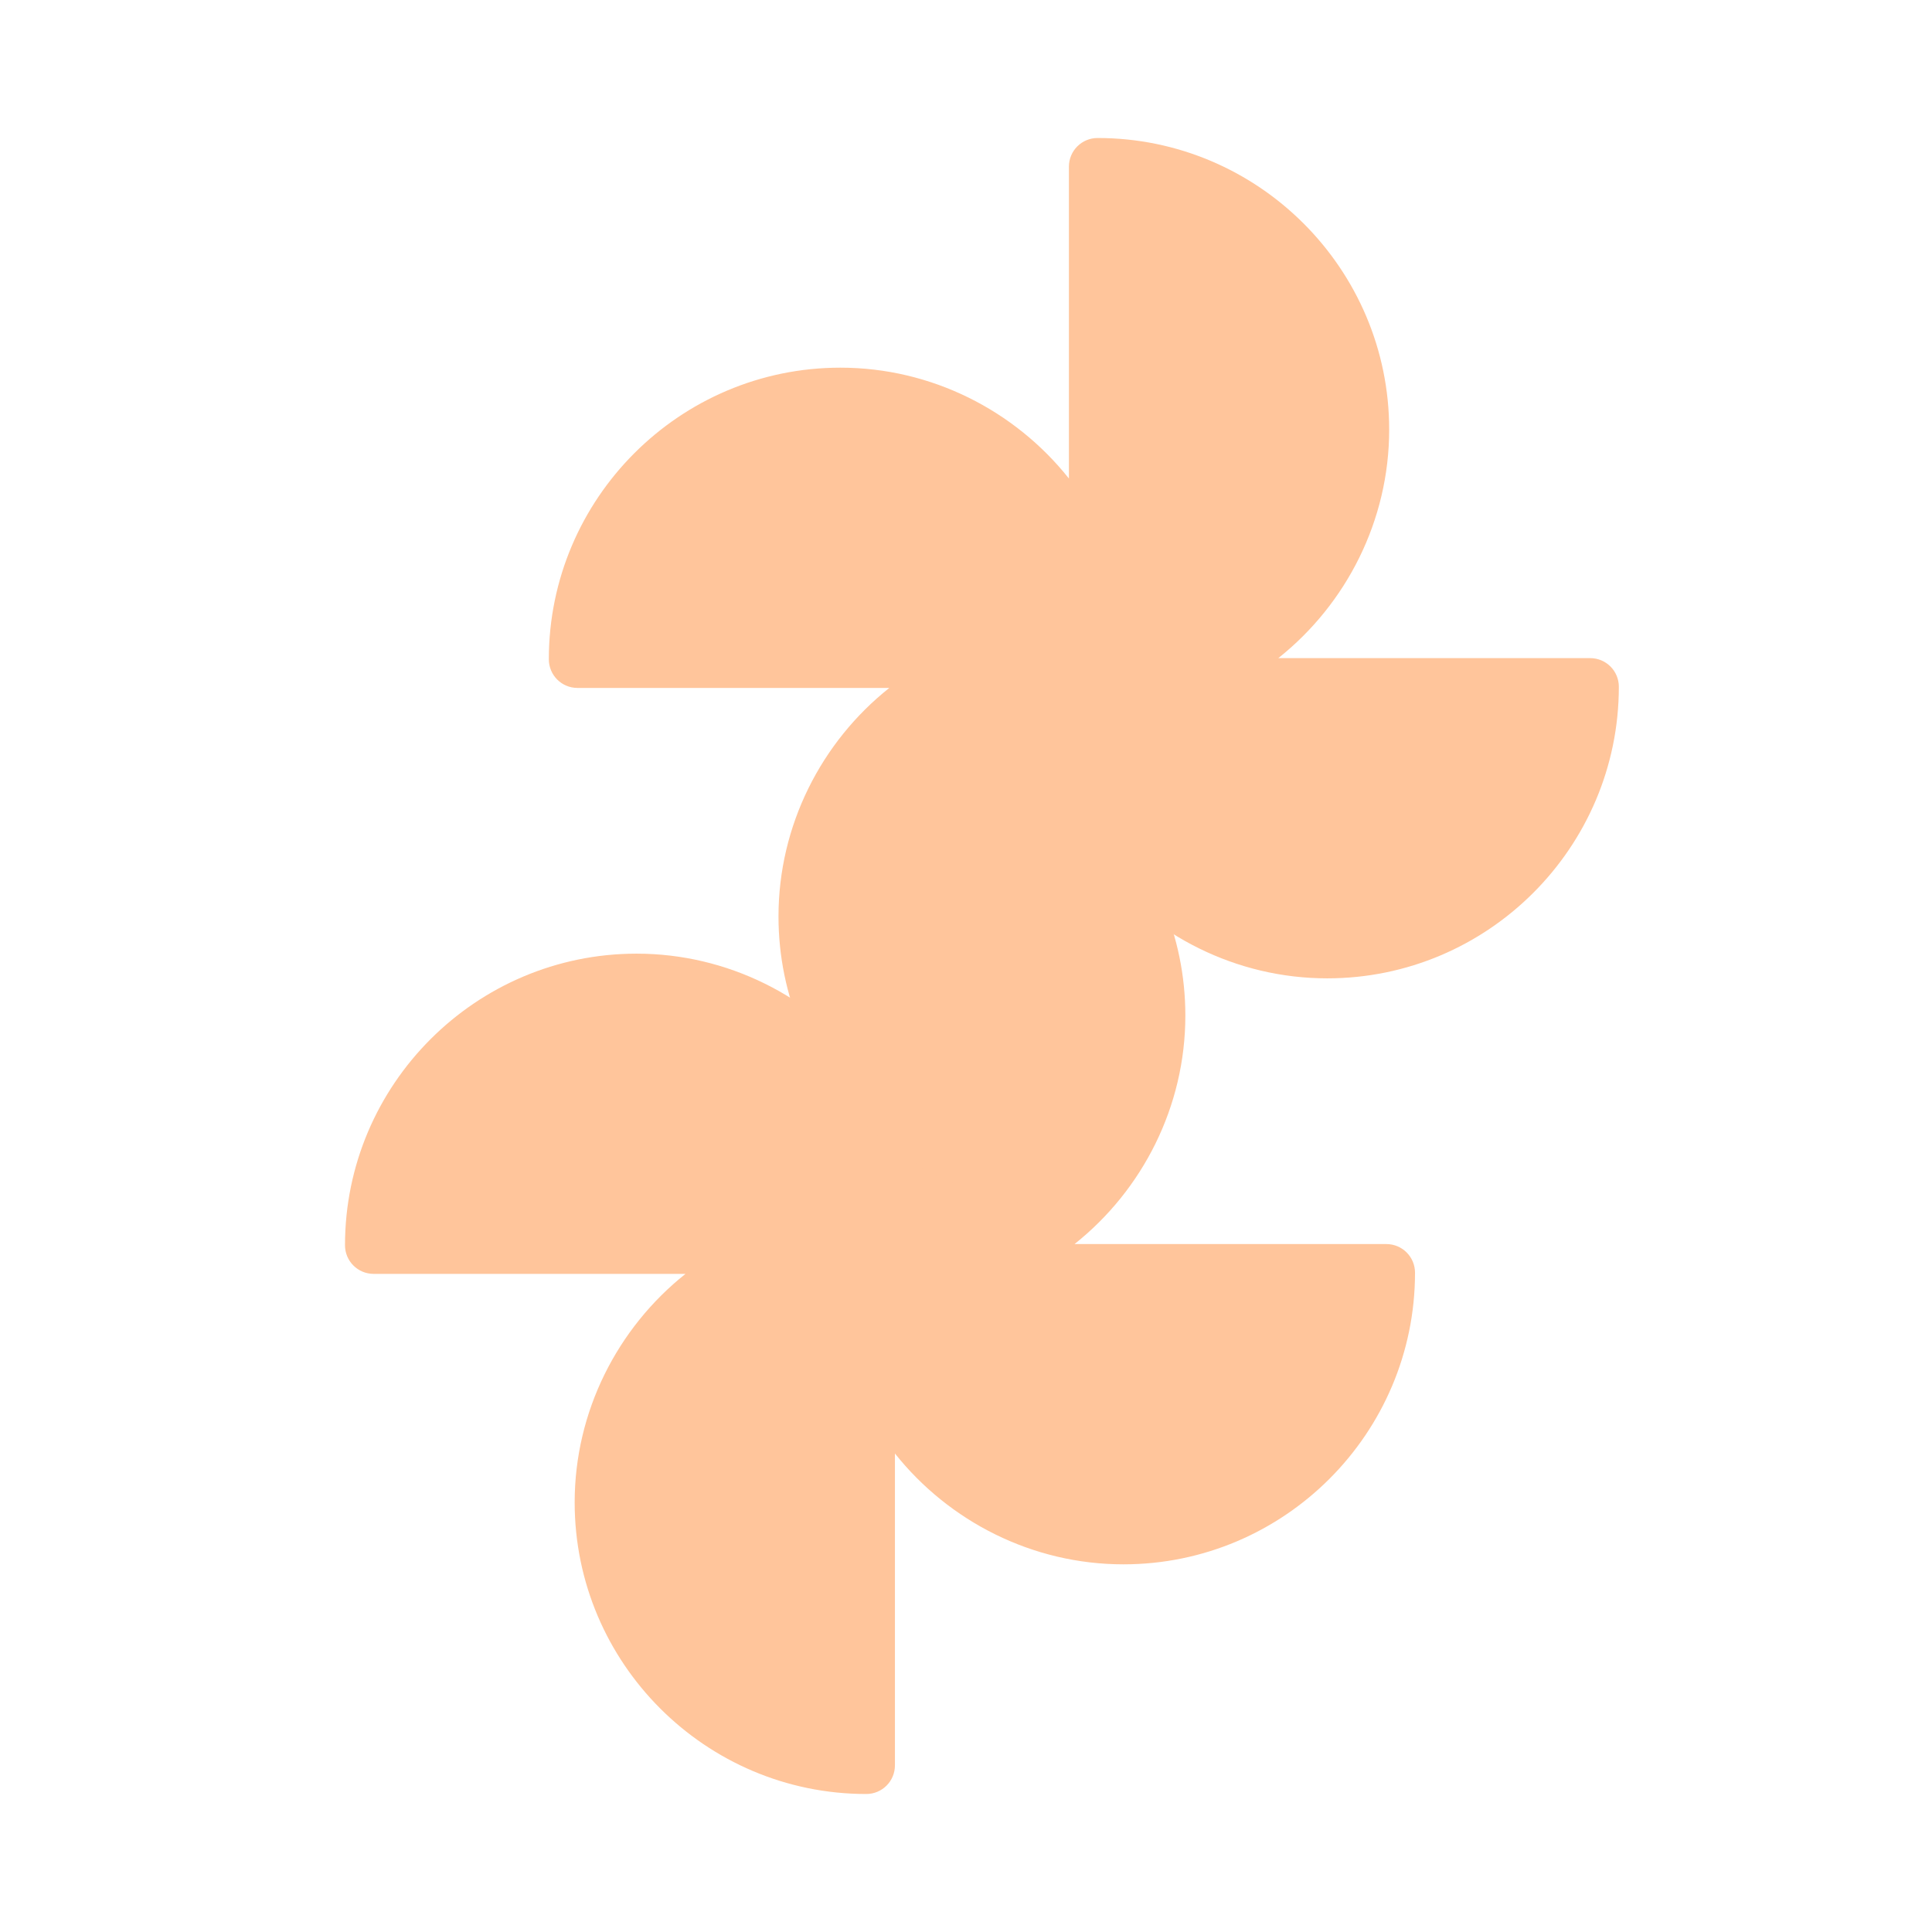 <svg width="56" height="56" viewBox="0 0 56 56" fill="none" xmlns="http://www.w3.org/2000/svg">
    <path d="M40.185 36.06H31.146C33.117 34.493 34.358 32.073 34.358 29.436C34.358 24.779 30.564 20.985 25.906 20.985C25.447 20.985 25.076 21.356 25.076 21.815V30.854C23.508 28.883 21.088 27.642 18.452 27.642C13.794 27.642 10 31.436 10 36.094C10 36.553 10.371 36.924 10.831 36.924H19.869C17.898 38.492 16.657 40.912 16.657 43.548C16.657 48.206 20.451 52 25.109 52C25.569 52 25.94 51.629 25.94 51.169V42.13C27.507 44.102 29.927 45.343 32.564 45.343C37.221 45.343 41.015 41.549 41.015 36.891C41.015 36.431 40.644 36.06 40.185 36.06Z" fill="#FFC59B"/>
    <path d="M46.092 19.076H37.053C39.025 17.508 40.266 15.088 40.266 12.452C40.266 7.794 36.472 4 31.814 4C31.355 4 30.983 4.371 30.983 4.831V13.87C29.416 11.898 26.996 10.657 24.359 10.657C19.701 10.657 15.908 14.451 15.908 19.109C15.908 19.569 16.279 19.94 16.738 19.94H25.777C23.805 21.507 22.565 23.927 22.565 26.564C22.565 31.221 26.359 35.015 31.017 35.015C31.476 35.015 31.847 34.644 31.847 34.185V25.146C33.415 27.117 35.835 28.358 38.471 28.358C43.129 28.358 46.923 24.564 46.923 19.906C46.923 19.447 46.552 19.076 46.092 19.076Z" fill="#FFC59B"/>
</svg>

